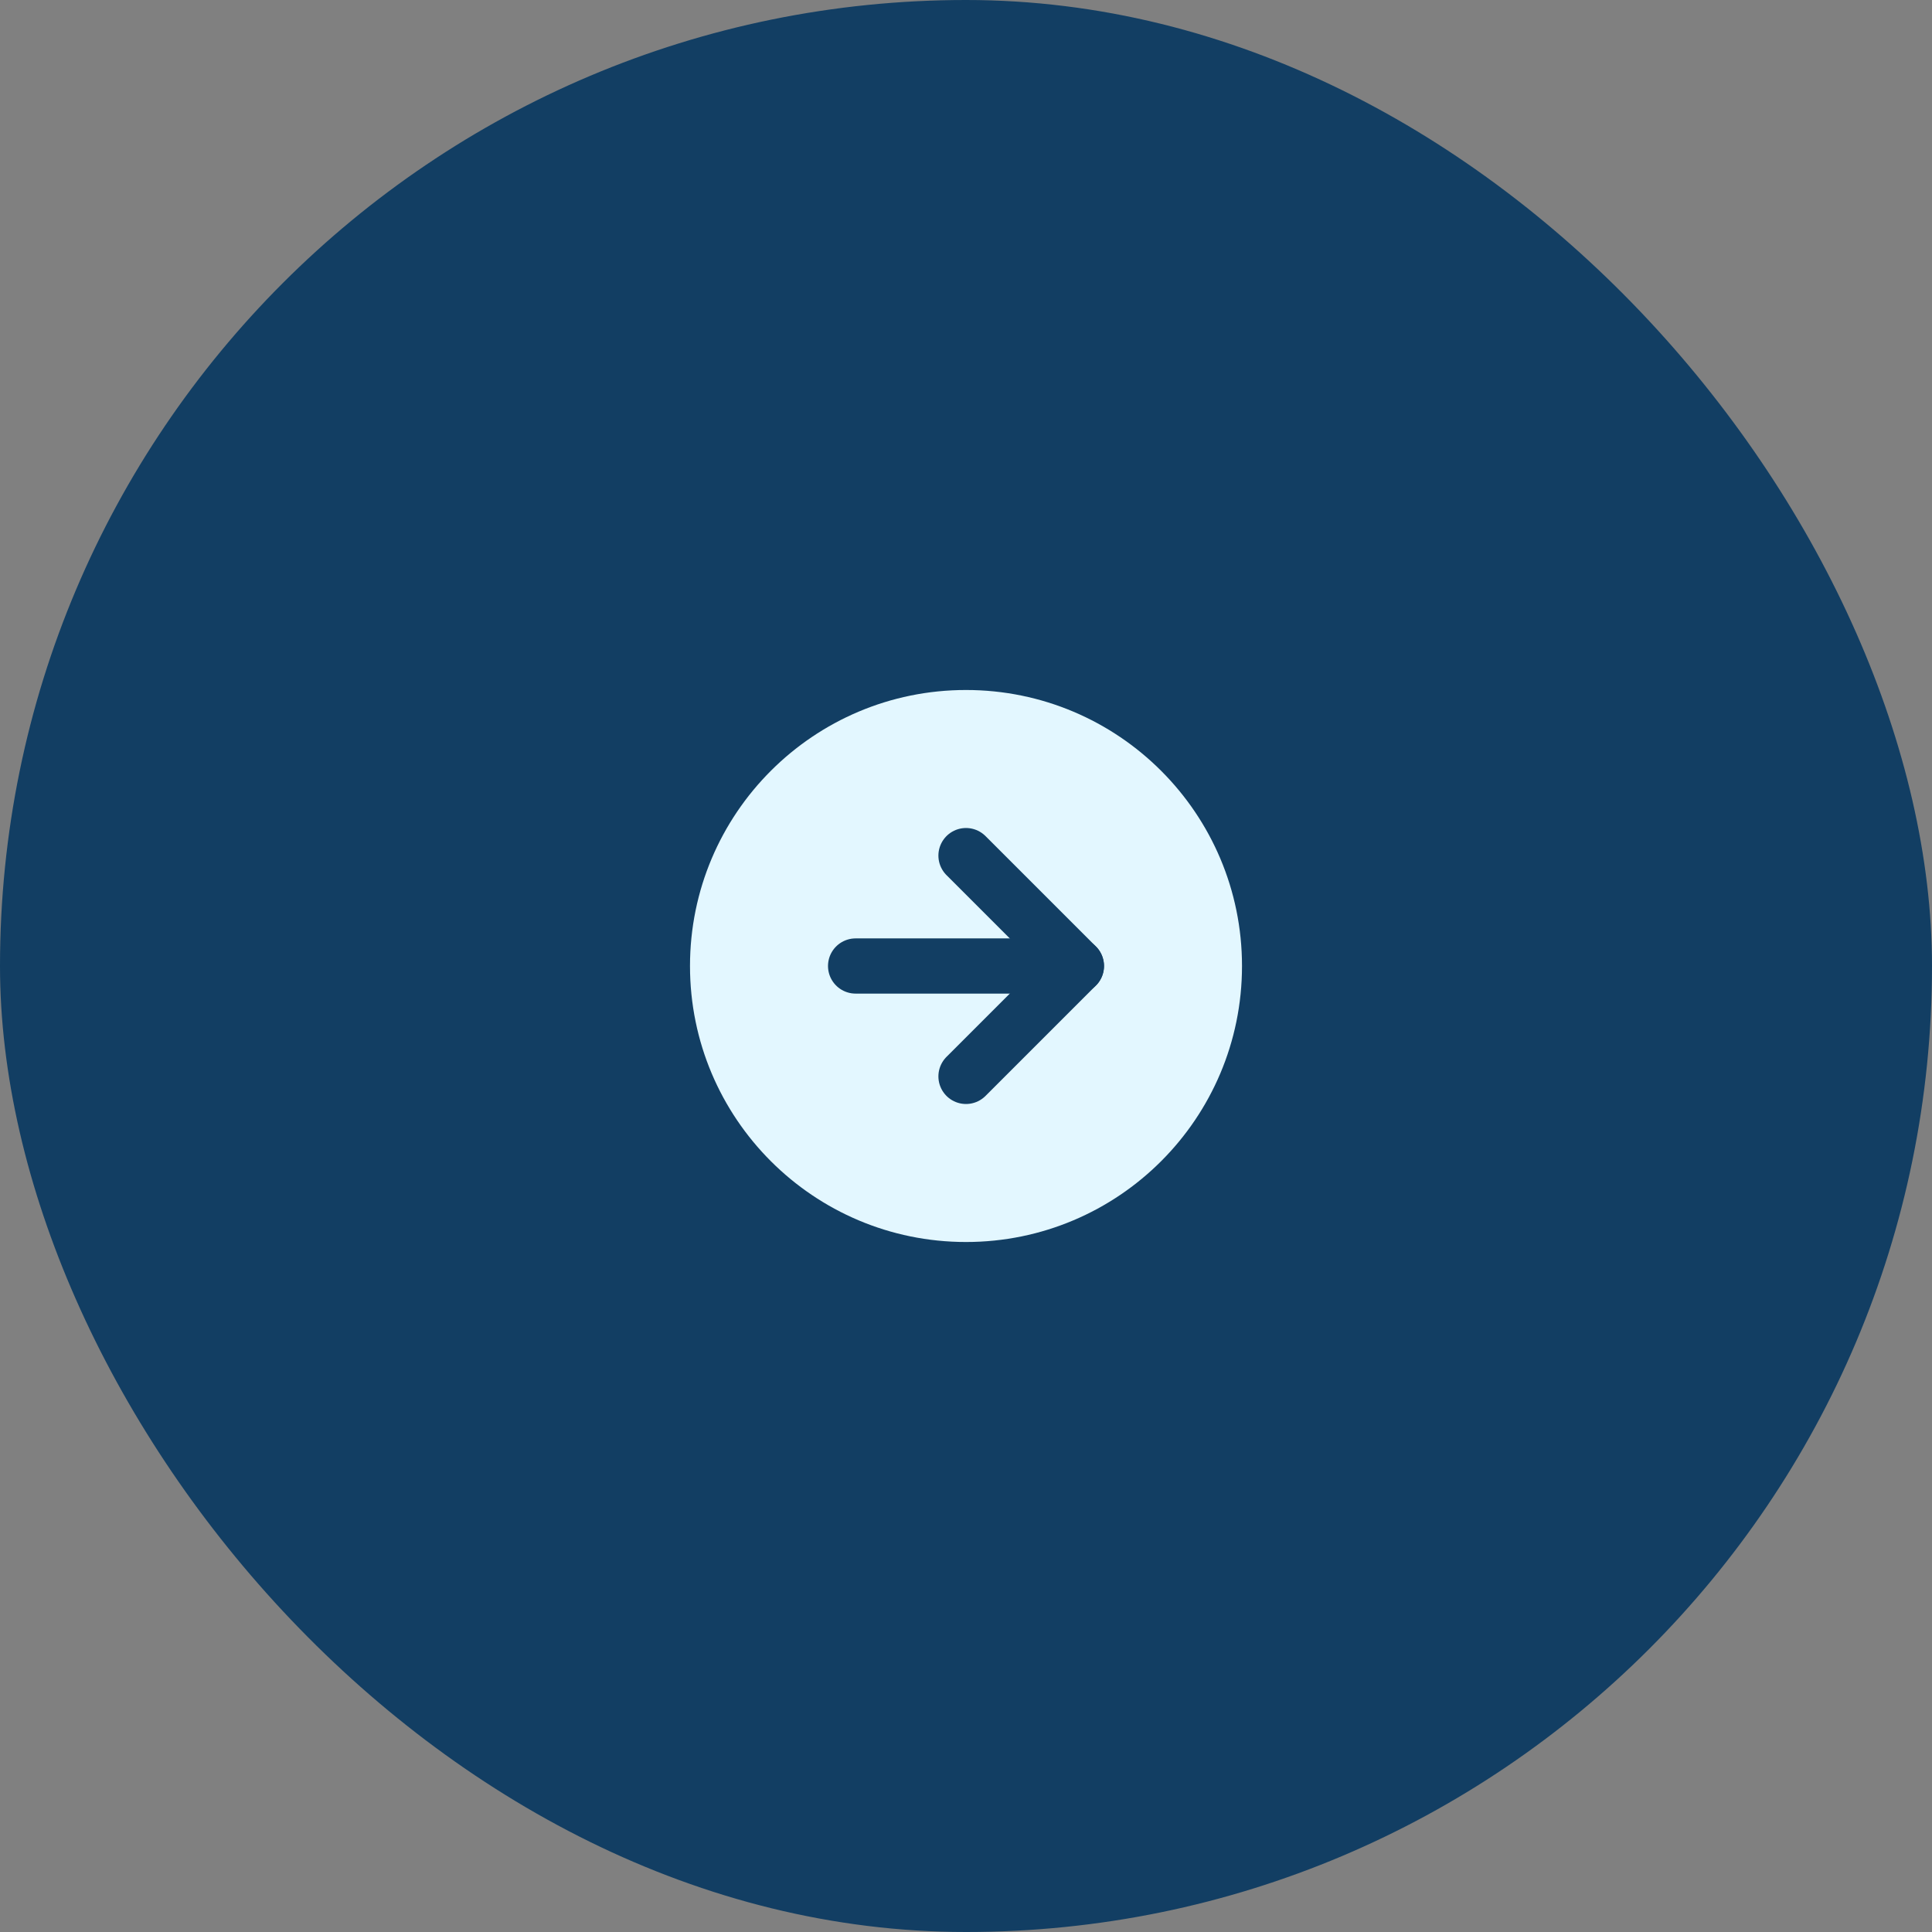 <svg width="70" height="70" viewBox="0 0 70 70" fill="none" xmlns="http://www.w3.org/2000/svg">
<rect x="0" y="0" width="70" height="70" fill="#808080" stroke="none"/>
<rect width="70" height="70" rx="35" fill="#123E63"/>
<path d="M35 45C40.523 45 45 40.523 45 35C45 29.477 40.523 25 35 25C29.477 25 25 29.477 25 35C25 40.523 29.477 45 35 45Z" fill="#E3F7FF"/>
<path d="M35 39L39 35L35 31" stroke="#123E63" stroke-width="2" stroke-linecap="round" stroke-linejoin="round"/>
<path d="M31 35H39" stroke="#123E63" stroke-width="2" stroke-linecap="round" stroke-linejoin="round"/>
</svg>
